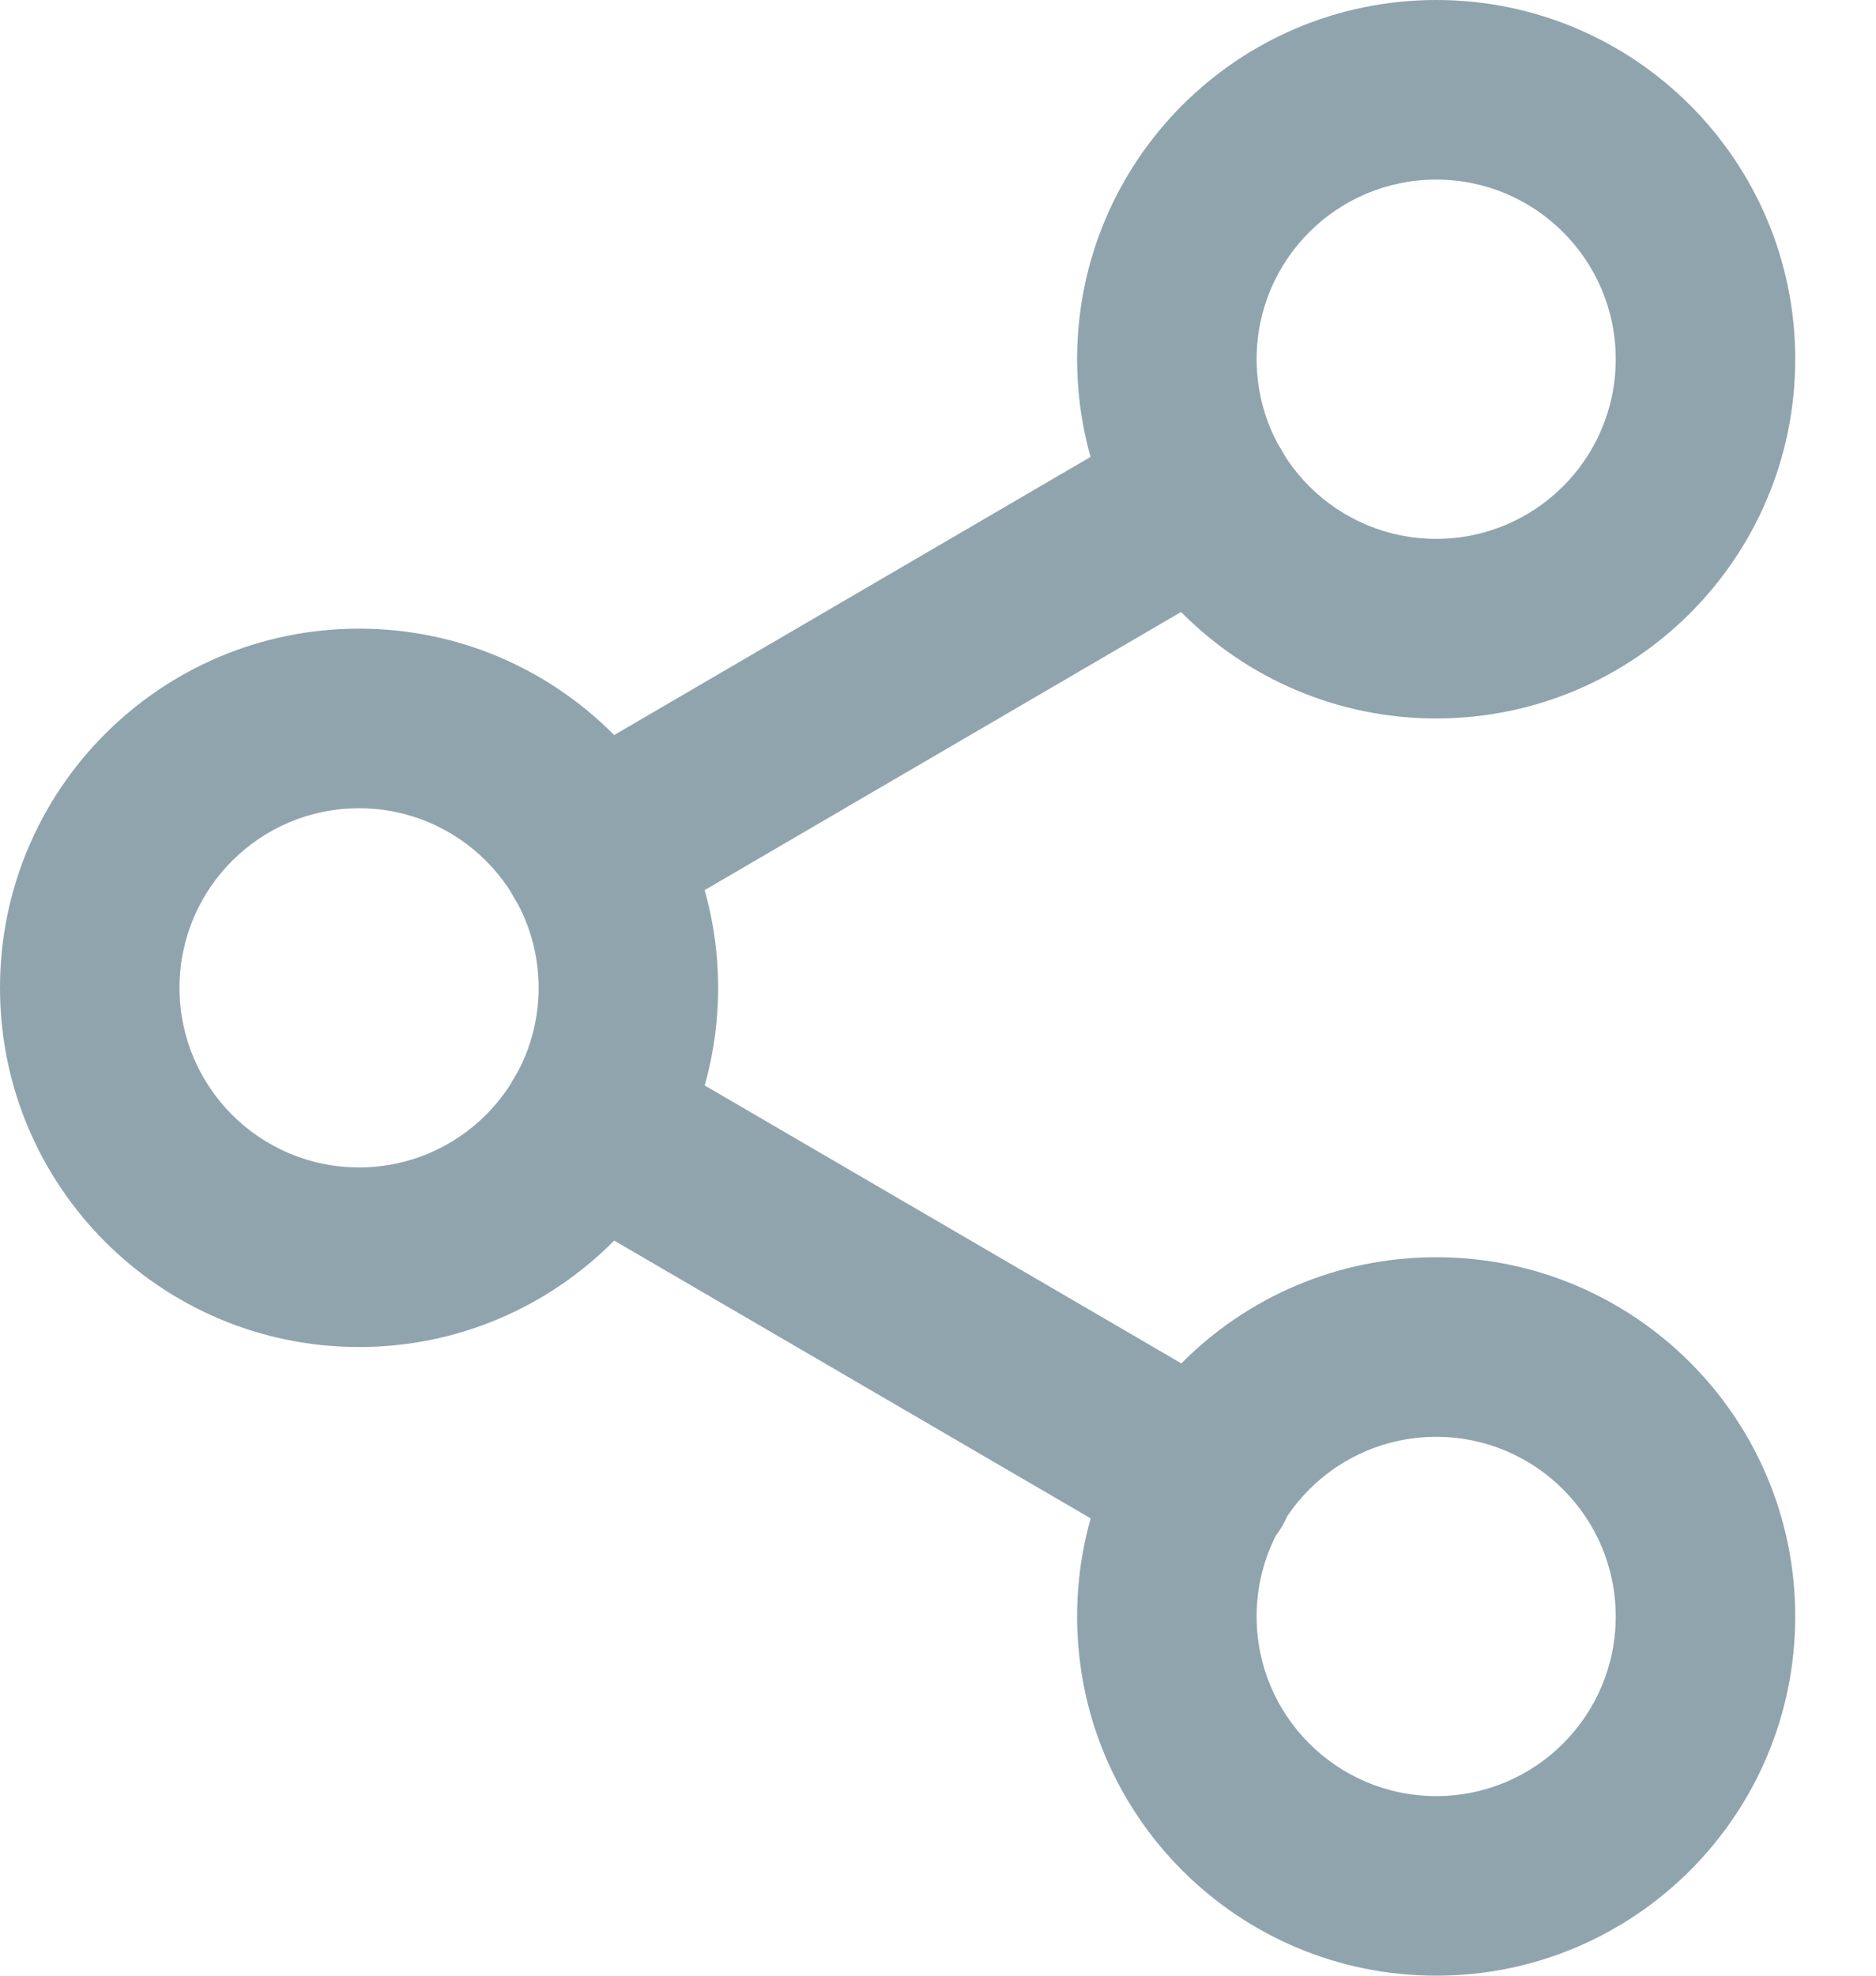 <svg width="19" height="20" viewBox="0 0 19 20" fill="none" xmlns="http://www.w3.org/2000/svg">
<path fill-rule="evenodd" clip-rule="evenodd" d="M14.546 14.545C13.541 14.545 12.727 15.36 12.727 16.364C12.727 17.368 13.541 18.182 14.546 18.182C15.55 18.182 16.364 17.368 16.364 16.364C16.364 15.36 15.55 14.545 14.546 14.545ZM10.909 16.364C10.909 14.355 12.537 12.727 14.546 12.727C16.554 12.727 18.182 14.355 18.182 16.364C18.182 18.372 16.554 20 14.546 20C12.537 20 10.909 18.372 10.909 16.364Z" fill="#90A4AE"/>
<path fill-rule="evenodd" clip-rule="evenodd" d="M3.636 8.182C2.632 8.182 1.818 8.996 1.818 10C1.818 11.004 2.632 11.818 3.636 11.818C4.641 11.818 5.455 11.004 5.455 10C5.455 8.996 4.641 8.182 3.636 8.182ZM0 10C0 7.992 1.628 6.364 3.636 6.364C5.645 6.364 7.273 7.992 7.273 10C7.273 12.008 5.645 13.636 3.636 13.636C1.628 13.636 0 12.008 0 10Z" fill="#90A4AE"/>
<path fill-rule="evenodd" clip-rule="evenodd" d="M5.205 10.915C5.458 10.481 6.015 10.335 6.449 10.587L12.658 14.206C13.091 14.458 13.238 15.015 12.986 15.449C12.733 15.882 12.176 16.029 11.742 15.776L5.533 12.158C5.099 11.905 4.953 11.349 5.205 10.915Z" fill="#90A4AE"/>
<path fill-rule="evenodd" clip-rule="evenodd" d="M14.546 1.818C13.541 1.818 12.727 2.632 12.727 3.636C12.727 4.641 13.541 5.455 14.546 5.455C15.55 5.455 16.364 4.641 16.364 3.636C16.364 2.632 15.55 1.818 14.546 1.818ZM10.909 3.636C10.909 1.628 12.537 0 14.546 0C16.554 0 18.182 1.628 18.182 3.636C18.182 5.645 16.554 7.273 14.546 7.273C12.537 7.273 10.909 5.645 10.909 3.636Z" fill="#90A4AE"/>
<path fill-rule="evenodd" clip-rule="evenodd" d="M12.976 4.551C13.229 4.985 13.083 5.541 12.649 5.794L6.449 9.412C6.015 9.665 5.459 9.519 5.206 9.085C4.953 8.652 5.099 8.095 5.533 7.842L11.733 4.224C12.166 3.971 12.723 4.117 12.976 4.551Z" fill="#90A4AE"/>
</svg>
